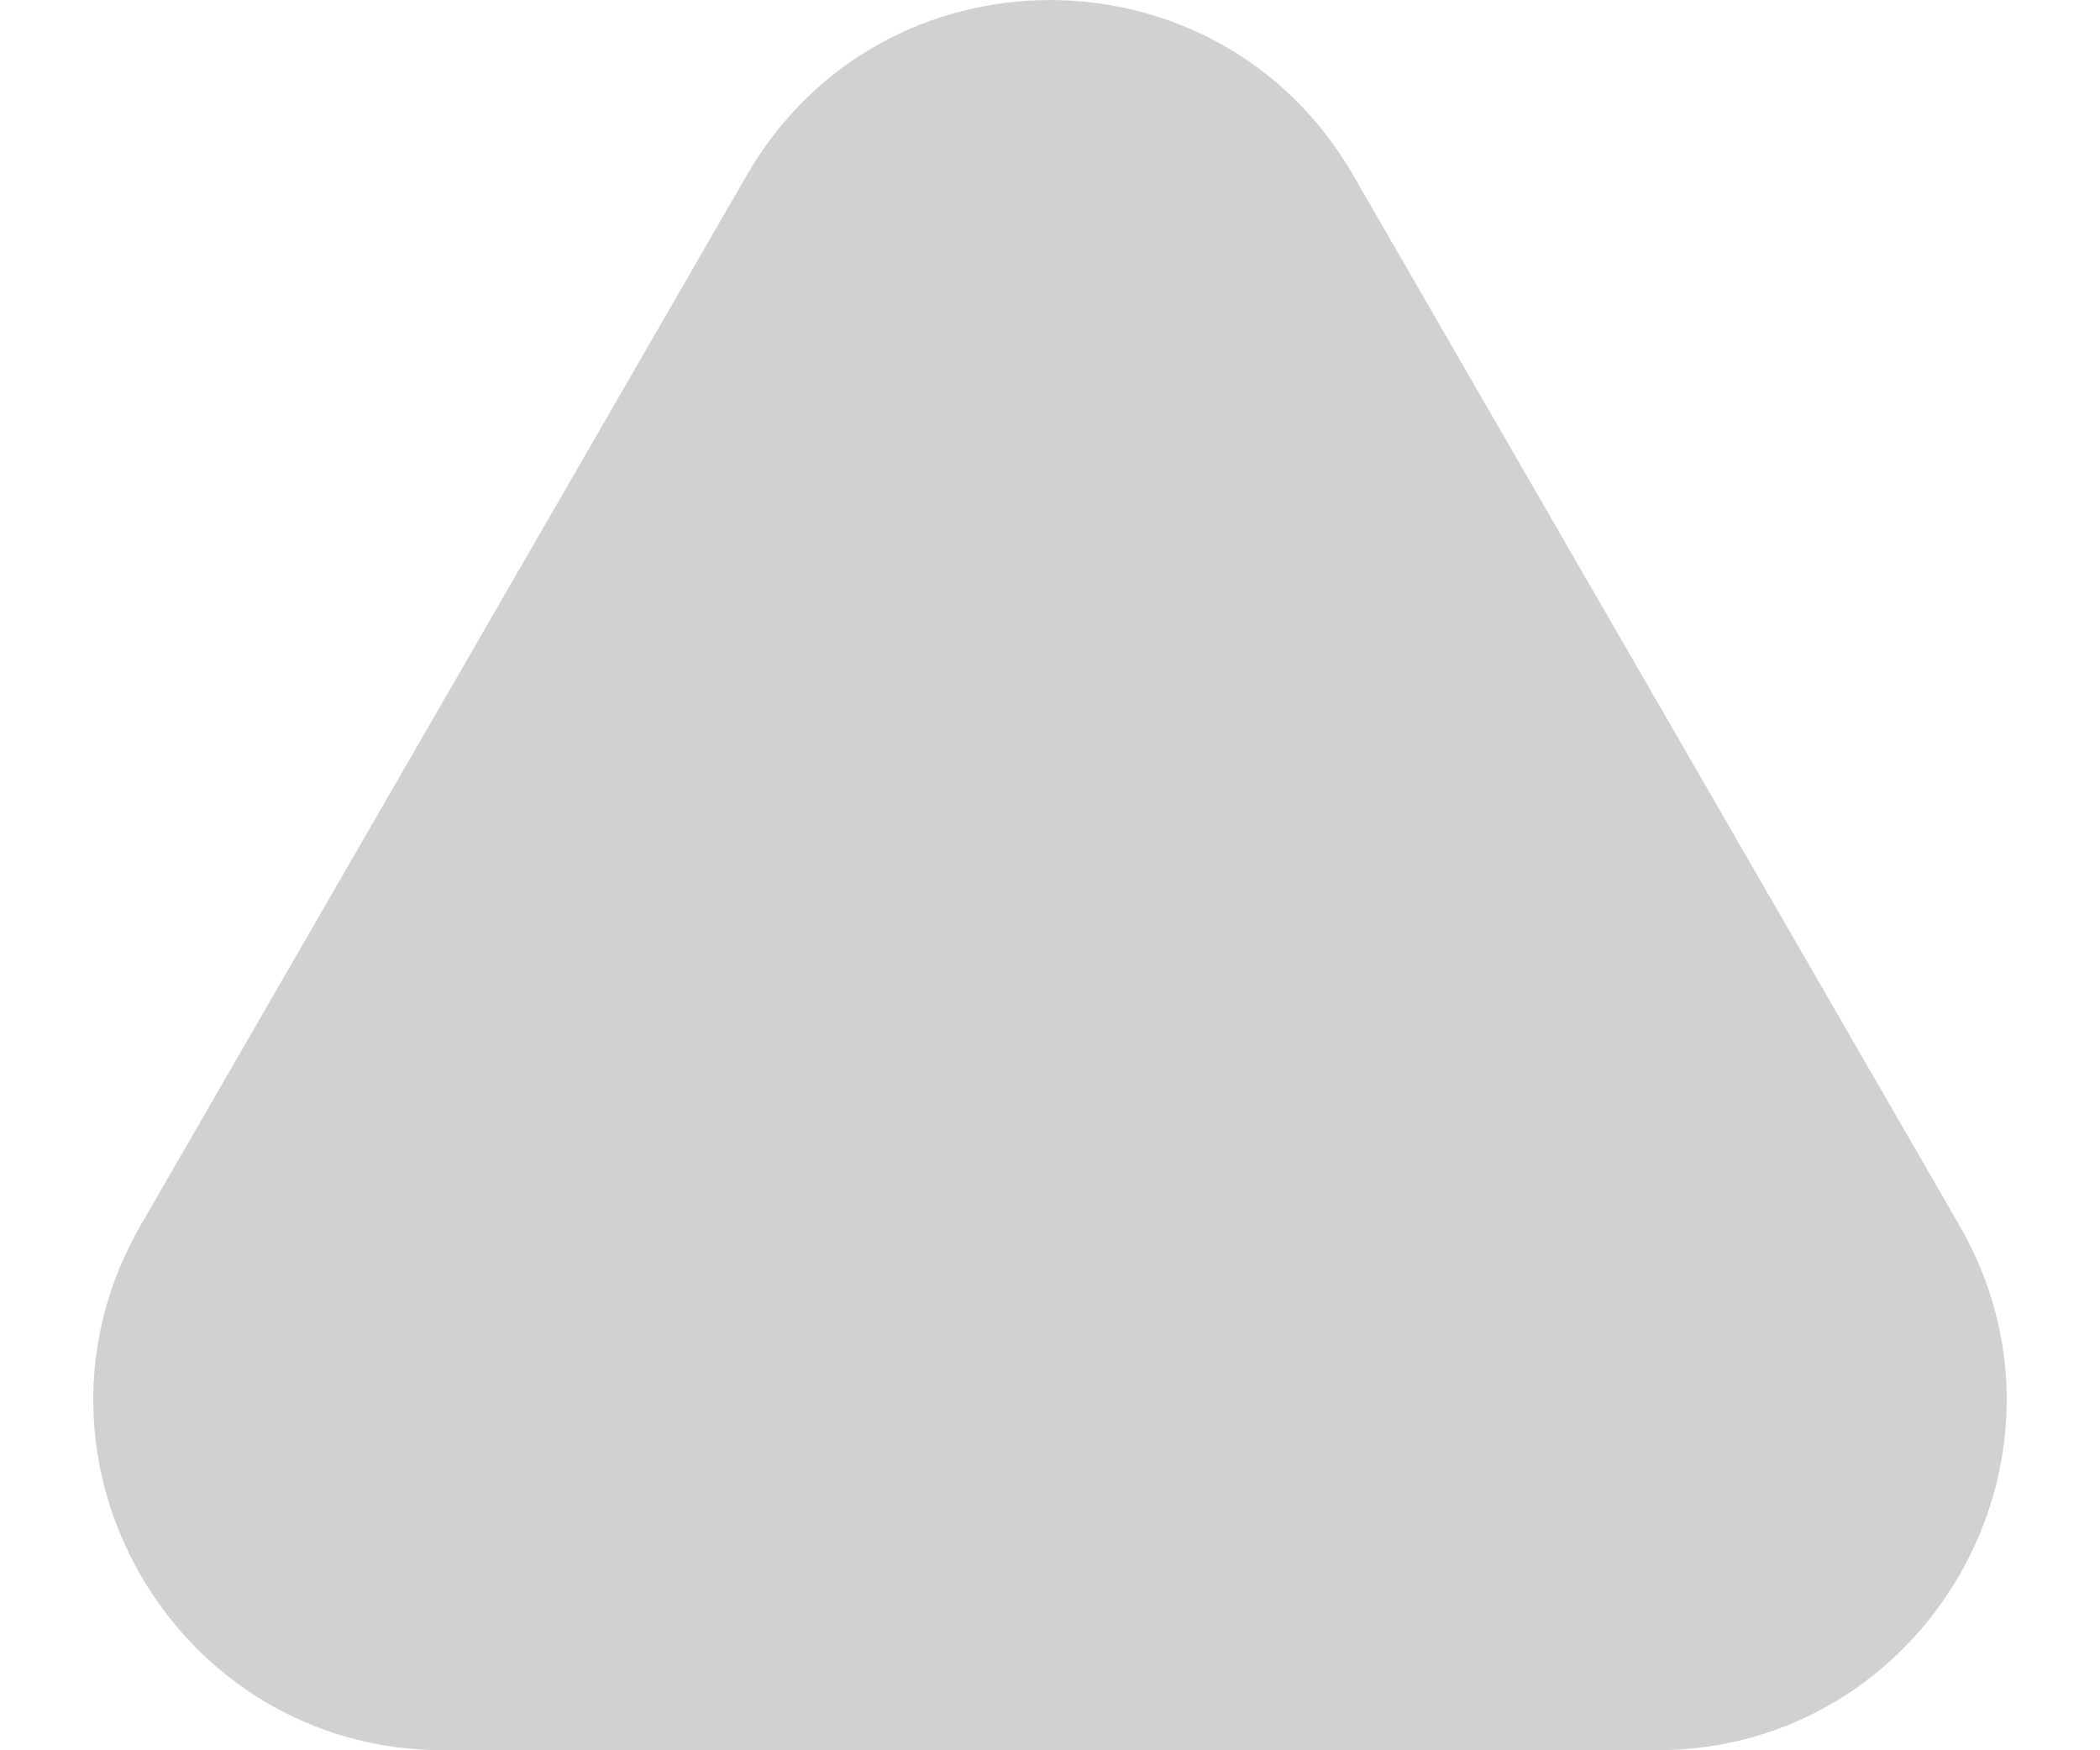 <svg width="12" height="10" viewBox="0 0 12 10" fill="none" xmlns="http://www.w3.org/2000/svg">
<path d="M4.268 1C5.038 -0.333 6.962 -0.333 7.732 1L11.196 7C11.966 8.333 11.004 10 9.464 10H2.536C0.996 10 0.034 8.333 0.804 7L4.268 1Z" fill="#D1D1D1"/>
</svg>
